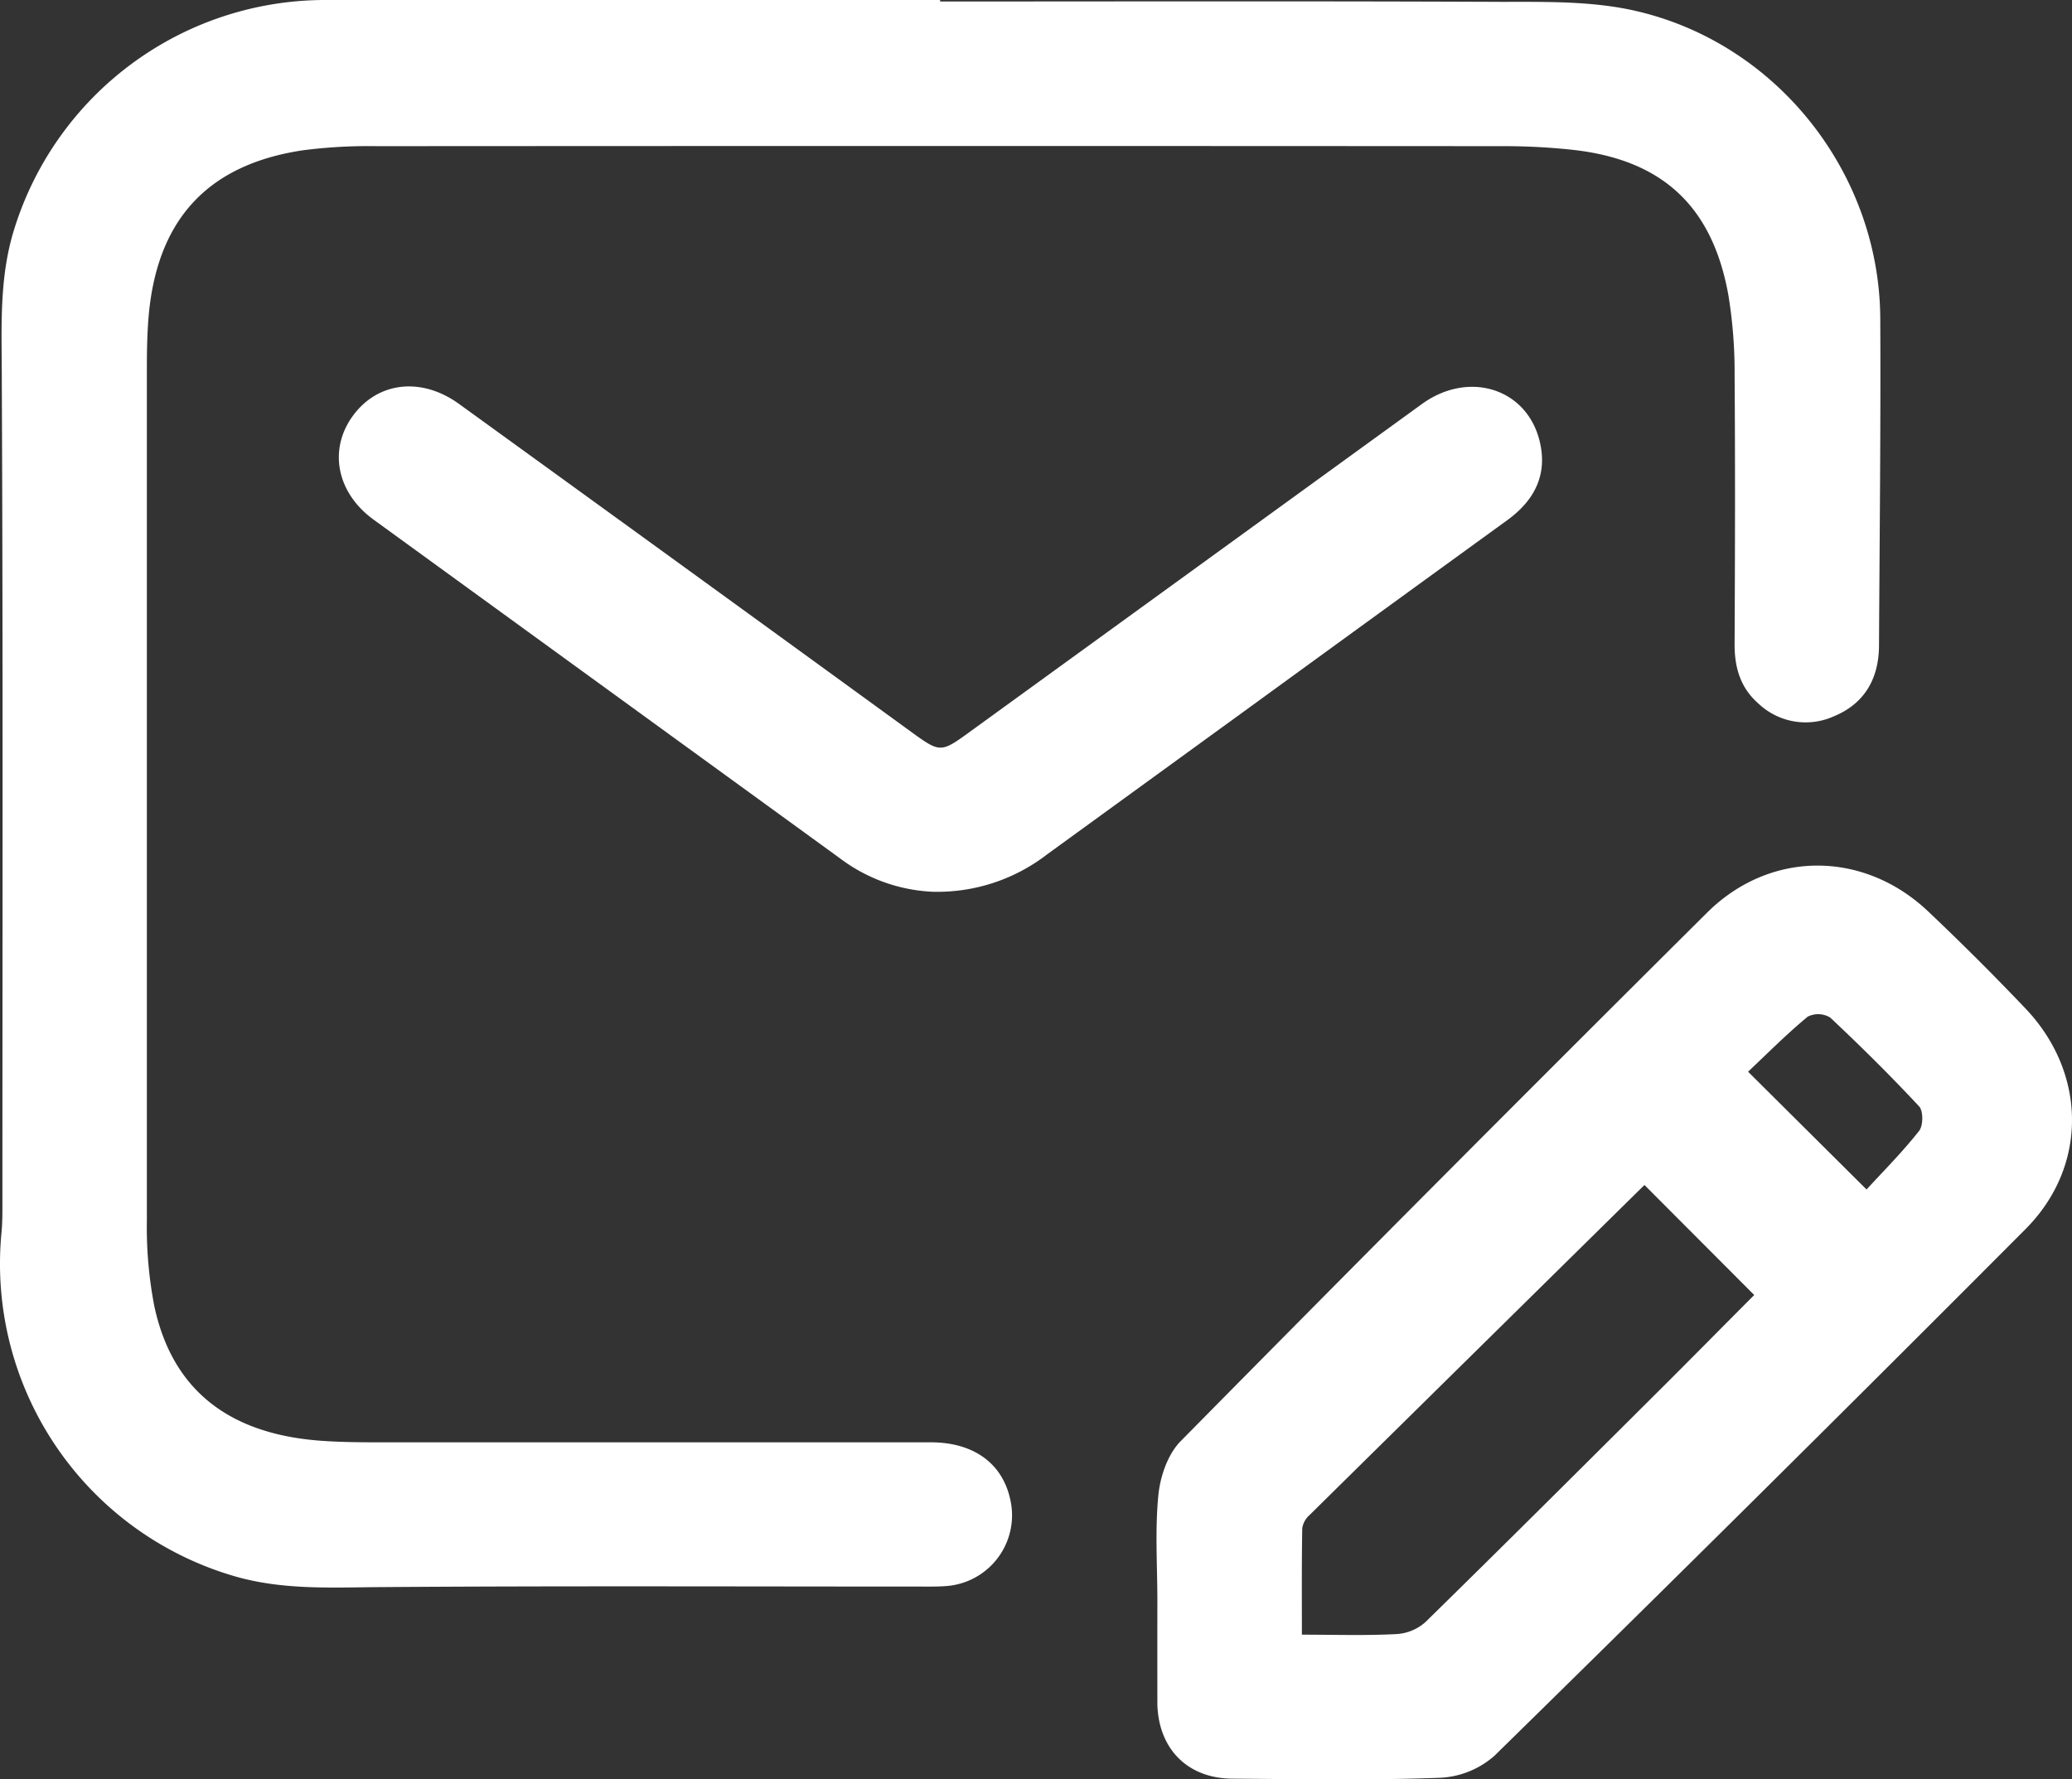 <svg xmlns="http://www.w3.org/2000/svg" viewBox="0 0 344.52 295.92"><rect x="0" y="0" width="344.52" height="295.92" fill="#333333" stroke="none"/><defs><style>.cls-1{fill:#fff;}</style></defs><g id="Layer_2" data-name="Layer 2"><g id="Layer_1-2" data-name="Layer 1"><g id="Layer_2-2" data-name="Layer 2"><g id="Layer_1-2-2" data-name="Layer 1-2"><path class="cls-1" d="M156.32.25c31.12,0,62.25-.08,93.38.06,7.33,0,14.87-.14,21.94,1.43,23.75,5.29,40.88,27,41,51.24.09,18.09-.11,36.19-.21,54.28,0,5.48-2.3,9.72-7.5,11.87A11.41,11.41,0,0,1,292.37,117c-3.05-2.66-4-6.13-3.95-10.08.07-14.85.11-29.7,0-44.55A79.14,79.14,0,0,0,287.37,49c-2.68-14.79-11.06-22.47-25.95-24.09a105.29,105.29,0,0,0-11.22-.6q-93.76-.06-187.51,0A85,85,0,0,0,50.33,25c-16,2.41-24.43,11.74-25.67,28.25-.19,2.61-.24,5.24-.24,7.86V203a69.07,69.07,0,0,0,1.22,14.13c2.95,14,12.39,21.42,27.88,22.5,3.24.23,6.5.25,9.74.25h91.51c7.18,0,12,3.56,13.25,9.69a11.8,11.8,0,0,1-9.15,14,10.62,10.62,0,0,1-1.24.19c-1.49.14-3,.11-4.5.11-30,0-60-.13-90,.09-8,.06-15.93.49-23.78-1.71A54.11,54.11,0,0,1,.25,205c.13-1.36.15-2.73.15-4.11C.4,155,.51,109.05.3,63.14c0-8.49-.51-16.9,2.1-25.14A54.16,54.16,0,0,1,54.32,0h102Z"/><path class="cls-1" d="M192.44,266.21c0-5.86-.41-11.77.17-17.58.31-3.11,1.58-6.8,3.71-8.95q43.53-44.15,87.5-87.87c10.48-10.43,26-10.41,36.75-.26q8.3,7.86,16.18,16.14c10.23,10.72,10.47,26.25.06,36.71Q292.91,248.46,248.5,292a14.71,14.71,0,0,1-9,3.67c-11.48.43-23,.22-34.49.15-7.5,0-12.37-4.91-12.57-12.38v-.75Q192.43,274.45,192.44,266.21Zm99.24-50.83-18.25-18.3c-18.33,18.06-37,36.46-55.67,54.88a3.72,3.72,0,0,0-1.23,2.19c-.1,5.81-.06,11.62-.06,17.72,5.56,0,10.67.17,15.76-.1a7.92,7.92,0,0,0,4.79-2c13.56-13.29,27-26.7,40.44-40.09,5-5,9.86-9.93,14.22-14.3Zm18.68-17.55c2.83-3.09,6-6.26,8.74-9.75.69-.87.71-3.31,0-4.07-4.75-5.1-9.7-10-14.79-14.78a3.86,3.86,0,0,0-3.74-.14c-3.51,2.91-6.74,6.16-9.91,9.15Z"/><path class="cls-1" d="M155,148.31a27.66,27.66,0,0,1-15.35-5.57L62.1,86.41c-6.18-4.5-7.52-11.73-3.37-17.33s11.36-6.42,17.61-1.89q37.6,27.21,75.15,54.52c4.83,3.5,4.94,3.52,9.77,0L236.42,67.2c7.81-5.66,17.49-2.6,19.6,6.24,1.31,5.47-.84,9.72-5.3,13q-21.51,15.6-43,31.24L174.1,142.1A29.84,29.84,0,0,1,155,148.31Z"/></g></g></g></g></svg>